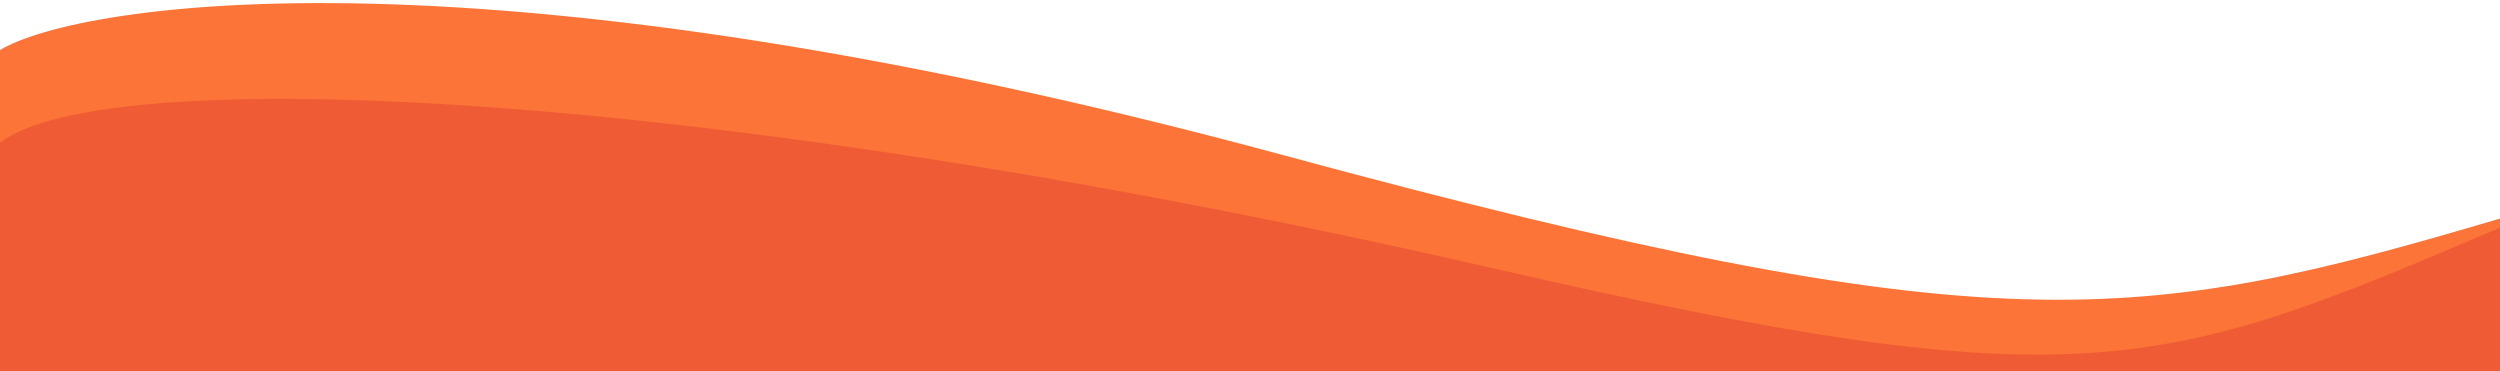 <?xml version="1.0" encoding="UTF-8"?>
<svg width="700px" height="104px" viewBox="0 0 700 104" version="1.1" xmlns="http://www.w3.org/2000/svg" xmlns:xlink="http://www.w3.org/1999/xlink">
    <!-- Generator: Sketch 51.2 (57519) - http://www.bohemiancoding.com/sketch -->
    <title>Untitled</title>
    <desc>Created with Sketch.</desc>
    <defs></defs>
    <g id="Page-1" stroke="none" stroke-width="1" fill="none" fill-rule="evenodd">
        <g id="Footer" fill-rule="nonzero">
            <path d="M700,104 L0,104 L0,14 C22.5,0.58 136.14,-16.94 359.5,43.5 C559.066,97.501 598.922,91.04 700,61.198 L700,104 Z" id="Combined-Shape" fill="#FC7437"></path>
            <path d="M700,104 L0,104 L0,40 C28.5,17.5 195.35,24.03 417.5,75 C582.797,112.926 604.809,104.378 700,63.738 L700,104 Z" id="Combined-Shape" fill="#EF5B34"></path>
        </g>
    </g>
</svg>